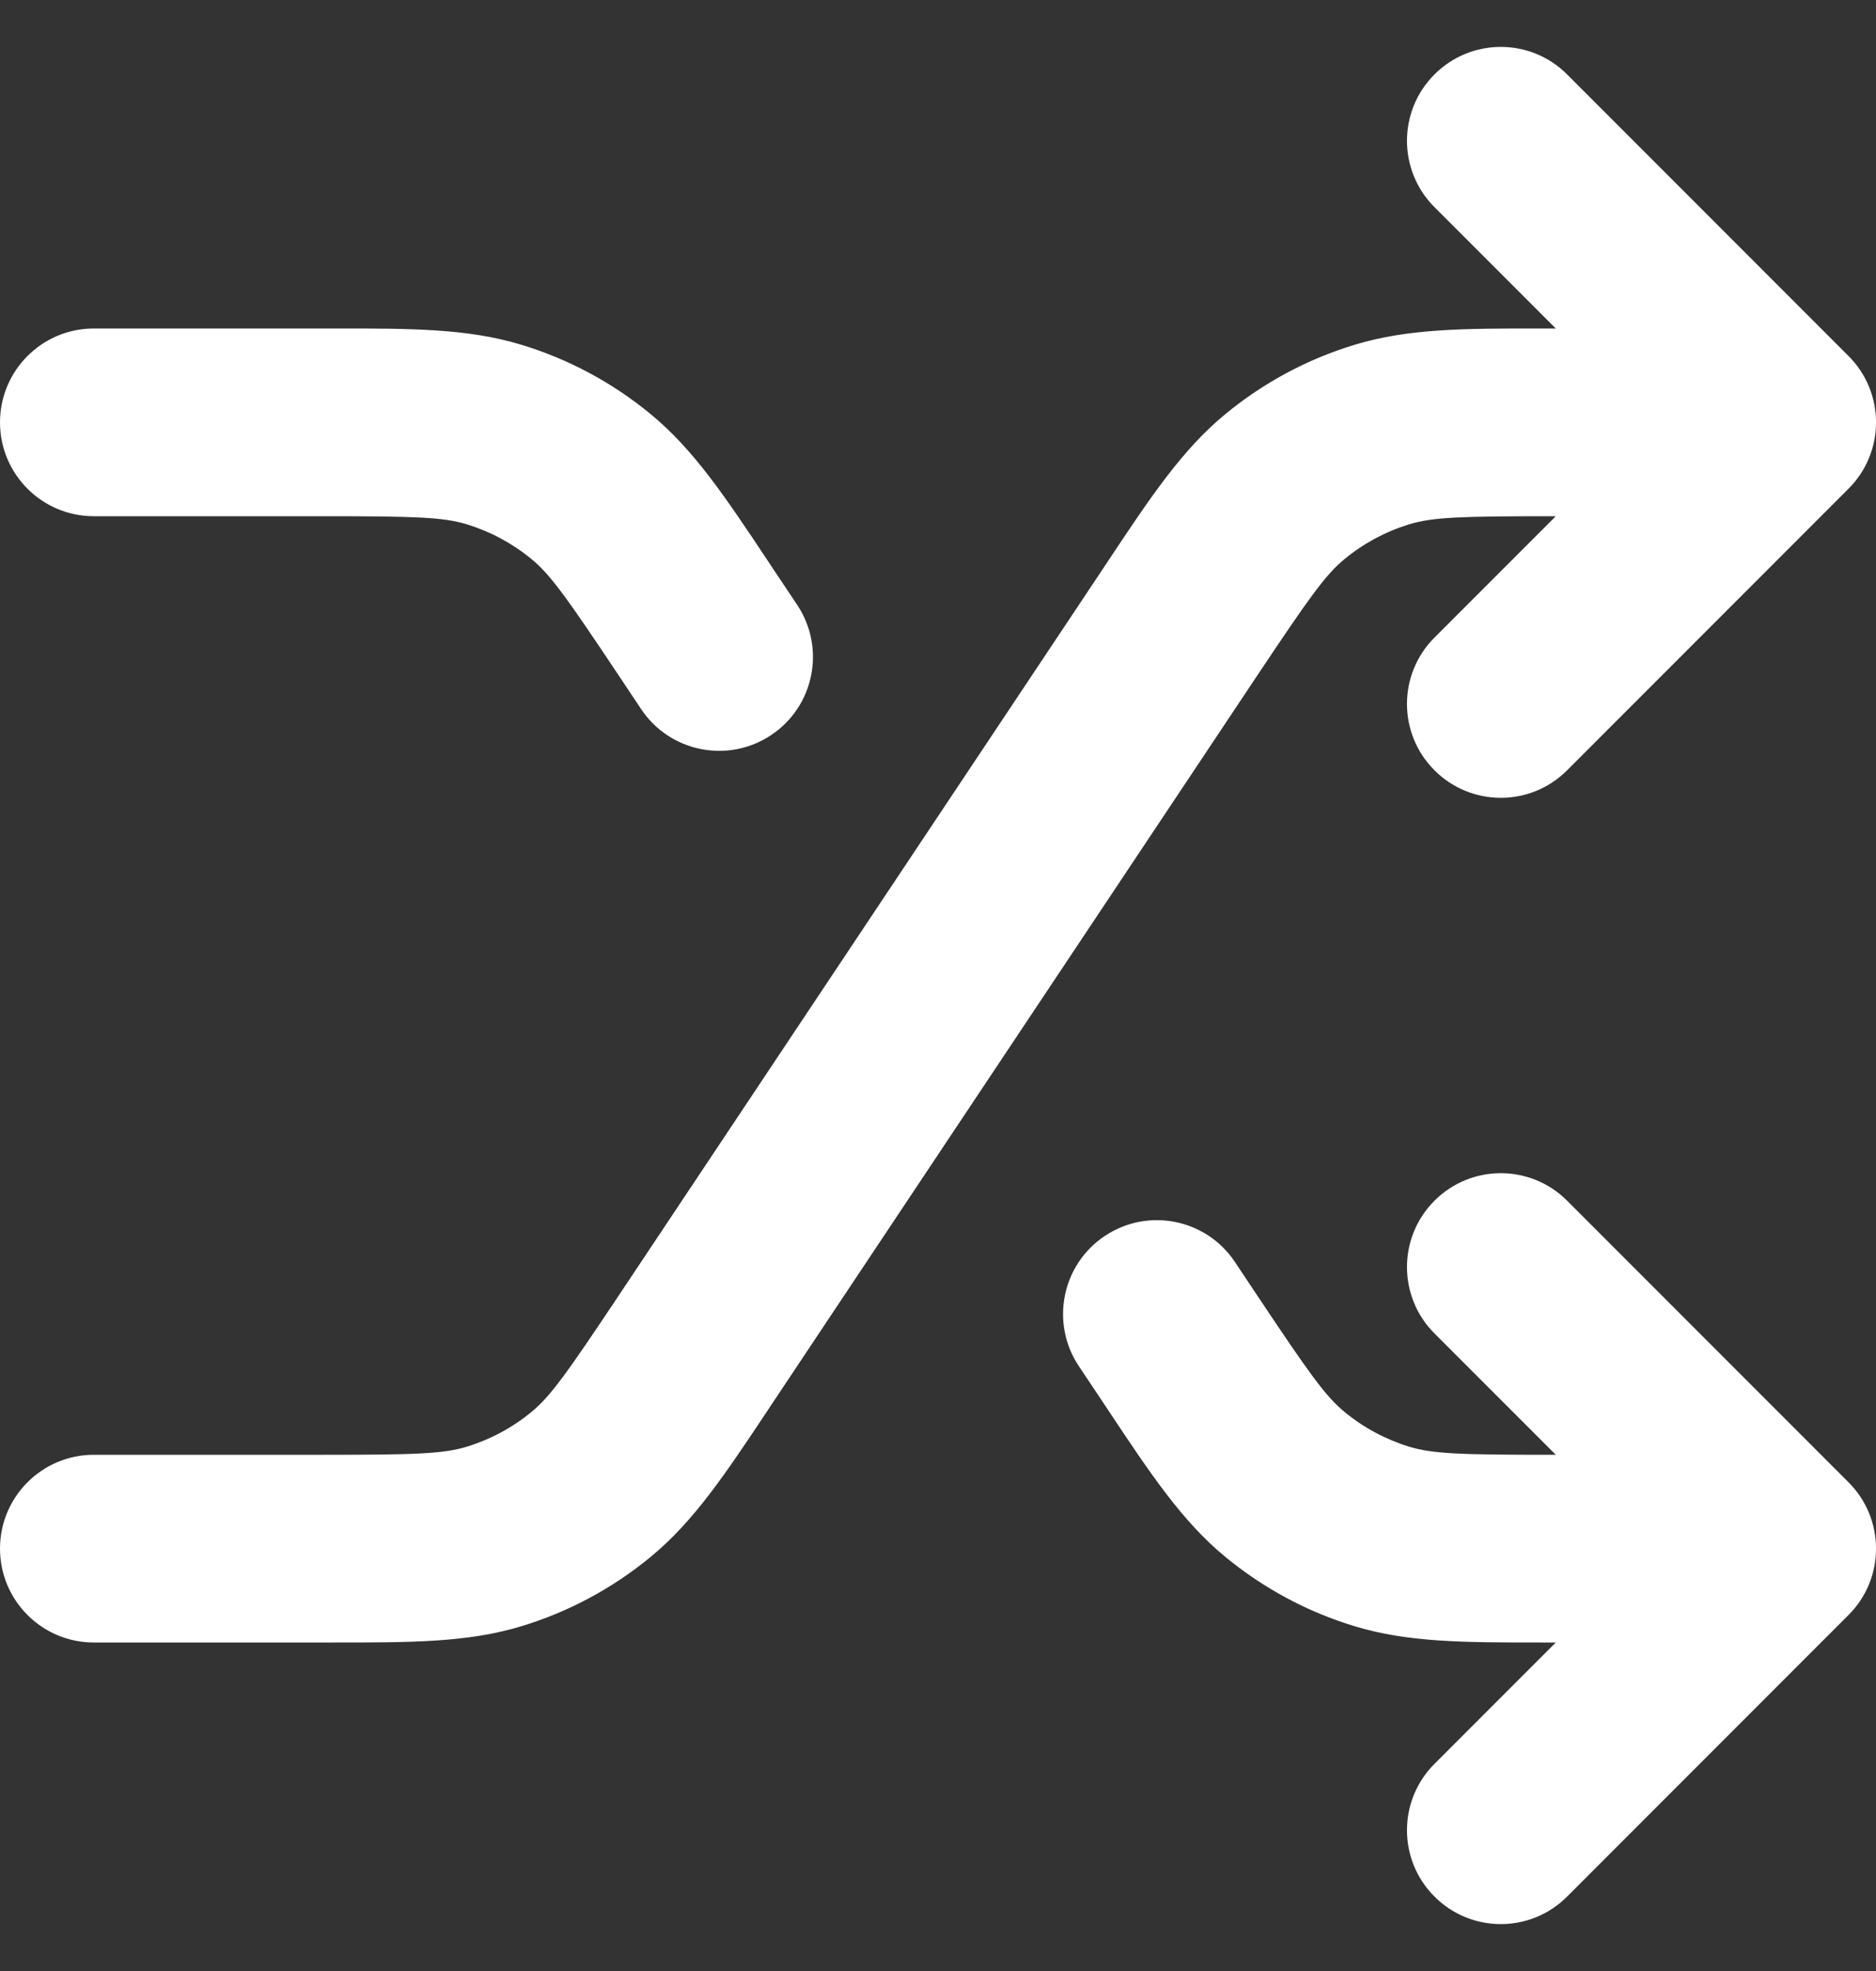<svg width="20" height="21" viewBox="0 0 20 21" fill="none" xmlns="http://www.w3.org/2000/svg">
<rect x="0" y="0" width="20" height="21" fill="#333333" stroke="none"/>
<path fill-rule="evenodd" clip-rule="evenodd" d="M15.293 0.793C15.683 0.402 16.317 0.402 16.707 0.793L19.707 3.793C20.098 4.183 20.098 4.817 19.707 5.207L16.707 8.207C16.317 8.598 15.683 8.598 15.293 8.207C14.902 7.817 14.902 7.183 15.293 6.793L16.586 5.5H16.569C15.567 5.5 15.275 5.51 15.024 5.586C14.773 5.663 14.539 5.788 14.336 5.955C14.133 6.121 13.963 6.359 13.407 7.192L8.257 14.917C8.232 14.954 8.208 14.991 8.184 15.027C7.735 15.702 7.396 16.211 6.934 16.59C6.528 16.924 6.06 17.175 5.557 17.327C4.985 17.501 4.374 17.5 3.563 17.5C3.52 17.5 3.476 17.5 3.431 17.5H1C0.448 17.5 0 17.052 0 16.5C0 15.948 0.448 15.5 1 15.5H3.431C4.433 15.5 4.725 15.49 4.976 15.414C5.227 15.337 5.461 15.212 5.664 15.045C5.867 14.879 6.037 14.641 6.593 13.808L11.743 6.083C11.768 6.046 11.792 6.009 11.816 5.973C12.265 5.298 12.604 4.789 13.066 4.41C13.472 4.076 13.94 3.825 14.443 3.673C15.014 3.499 15.626 3.499 16.437 3.5C16.48 3.5 16.524 3.5 16.569 3.5H16.586L15.293 2.207C14.902 1.817 14.902 1.183 15.293 0.793ZM4.976 5.586C4.725 5.51 4.433 5.5 3.431 5.5H1C0.448 5.5 0 5.052 0 4.5C0 3.948 0.448 3.5 1 3.5H3.431C3.476 3.5 3.52 3.5 3.563 3.5C4.374 3.499 4.985 3.499 5.557 3.673C6.06 3.825 6.528 4.076 6.934 4.41C7.396 4.789 7.735 5.298 8.184 5.973C8.208 6.009 8.232 6.046 8.257 6.083L8.499 6.445C8.805 6.905 8.681 7.526 8.221 7.832C7.762 8.138 7.141 8.014 6.835 7.555L6.593 7.192C6.037 6.359 5.867 6.121 5.664 5.955C5.461 5.788 5.227 5.663 4.976 5.586ZM15.293 12.793C15.683 12.402 16.317 12.402 16.707 12.793L19.707 15.793C20.098 16.183 20.098 16.817 19.707 17.207L16.707 20.207C16.317 20.598 15.683 20.598 15.293 20.207C14.902 19.817 14.902 19.183 15.293 18.793L16.586 17.5H16.569C16.524 17.5 16.48 17.5 16.437 17.5C15.626 17.5 15.014 17.501 14.443 17.327C13.94 17.175 13.472 16.924 13.066 16.59C12.604 16.211 12.265 15.702 11.816 15.027C11.792 14.991 11.768 14.954 11.743 14.917L11.501 14.555C11.195 14.095 11.319 13.474 11.779 13.168C12.238 12.862 12.859 12.986 13.165 13.445L13.407 13.808C13.963 14.641 14.133 14.879 14.336 15.045C14.539 15.212 14.773 15.337 15.024 15.414C15.275 15.49 15.567 15.5 16.569 15.5H16.586L15.293 14.207C14.902 13.817 14.902 13.183 15.293 12.793Z" fill="white"/>
</svg>

